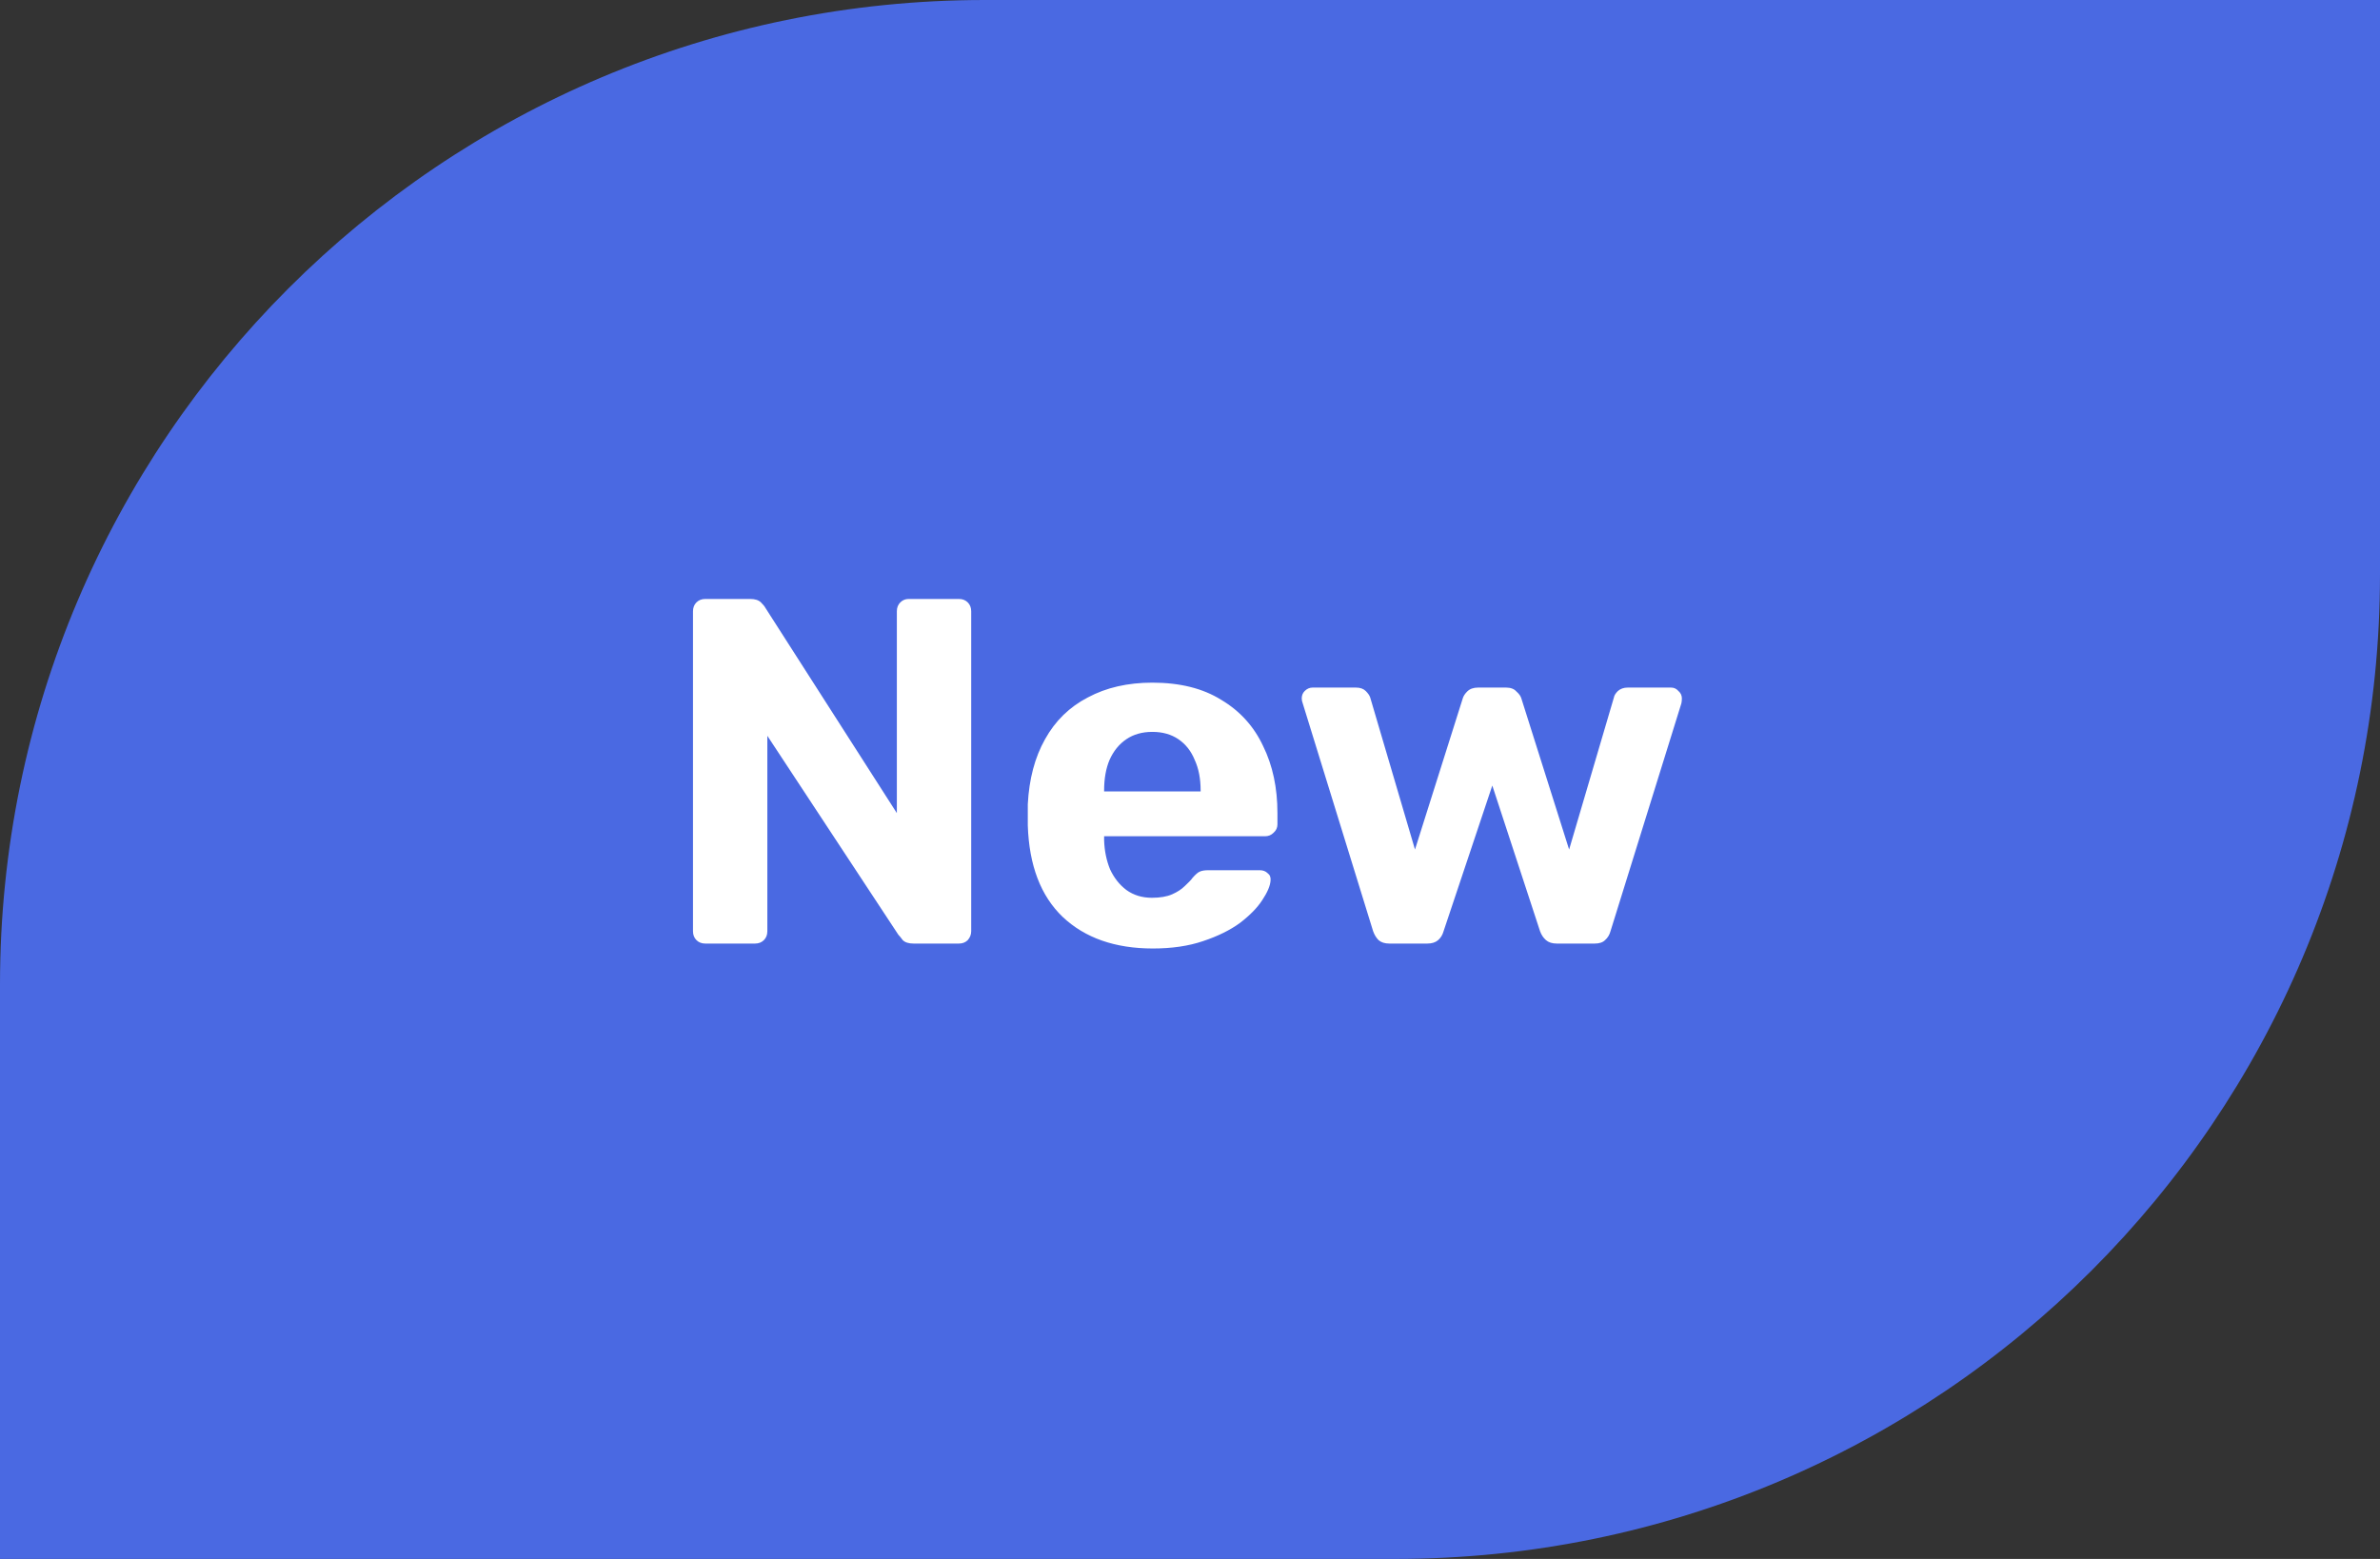 <svg width="58" height="38" viewBox="0 0 58 38" fill="none" xmlns="http://www.w3.org/2000/svg">
<rect x="0" y="0" width="58" height="38" fill="#333333" stroke="none"/>
<path d="M0 24C0 10.745 10.745 0 24 0L58 0V14C58 27.255 47.255 38 34 38L0 38L0 24Z" fill="#4A69E2"/>
<path d="M17.188 23C17.1 23 17.028 22.972 16.972 22.916C16.916 22.86 16.888 22.788 16.888 22.7V14.9C16.888 14.812 16.916 14.74 16.972 14.684C17.028 14.628 17.1 14.6 17.188 14.6H18.28C18.4 14.6 18.488 14.628 18.544 14.684C18.6 14.74 18.636 14.784 18.652 14.816L21.856 19.82V14.9C21.856 14.812 21.884 14.74 21.94 14.684C21.996 14.628 22.064 14.6 22.144 14.6H23.368C23.456 14.6 23.528 14.628 23.584 14.684C23.64 14.74 23.668 14.812 23.668 14.9V22.7C23.668 22.78 23.64 22.852 23.584 22.916C23.528 22.972 23.456 23 23.368 23H22.264C22.144 23 22.056 22.972 22 22.916C21.952 22.852 21.916 22.808 21.892 22.784L18.7 17.936V22.7C18.7 22.788 18.672 22.86 18.616 22.916C18.56 22.972 18.488 23 18.4 23H17.188ZM28.095 23.12C27.175 23.12 26.443 22.864 25.899 22.352C25.363 21.84 25.079 21.096 25.047 20.12C25.047 20.056 25.047 19.972 25.047 19.868C25.047 19.756 25.047 19.668 25.047 19.604C25.079 18.988 25.219 18.46 25.467 18.02C25.715 17.572 26.063 17.232 26.511 17C26.959 16.76 27.483 16.64 28.083 16.64C28.755 16.64 29.315 16.78 29.763 17.06C30.219 17.332 30.559 17.708 30.783 18.188C31.015 18.66 31.131 19.204 31.131 19.82V20.096C31.131 20.176 31.099 20.244 31.035 20.3C30.979 20.356 30.911 20.384 30.831 20.384H26.907C26.907 20.392 26.907 20.408 26.907 20.432C26.907 20.448 26.907 20.464 26.907 20.48C26.915 20.736 26.963 20.972 27.051 21.188C27.147 21.396 27.279 21.564 27.447 21.692C27.623 21.82 27.831 21.884 28.071 21.884C28.271 21.884 28.435 21.856 28.563 21.8C28.691 21.744 28.795 21.676 28.875 21.596C28.963 21.516 29.027 21.448 29.067 21.392C29.139 21.312 29.195 21.264 29.235 21.248C29.283 21.224 29.355 21.212 29.451 21.212H30.699C30.779 21.212 30.843 21.236 30.891 21.284C30.947 21.324 30.971 21.384 30.963 21.464C30.955 21.592 30.887 21.752 30.759 21.944C30.639 22.128 30.459 22.312 30.219 22.496C29.979 22.672 29.679 22.82 29.319 22.94C28.967 23.06 28.559 23.12 28.095 23.12ZM26.907 19.292H29.259V19.268C29.259 18.98 29.211 18.732 29.115 18.524C29.027 18.308 28.895 18.14 28.719 18.02C28.543 17.9 28.331 17.84 28.083 17.84C27.835 17.84 27.623 17.9 27.447 18.02C27.271 18.14 27.135 18.308 27.039 18.524C26.951 18.732 26.907 18.98 26.907 19.268V19.292ZM33.859 23C33.747 23 33.659 22.972 33.595 22.916C33.539 22.86 33.495 22.788 33.463 22.7L31.747 17.144C31.731 17.104 31.723 17.064 31.723 17.024C31.723 16.952 31.747 16.892 31.795 16.844C31.851 16.788 31.915 16.76 31.987 16.76H33.043C33.147 16.76 33.227 16.788 33.283 16.844C33.339 16.9 33.375 16.952 33.391 17L34.483 20.708L35.647 17.024C35.663 16.968 35.699 16.912 35.755 16.856C35.819 16.792 35.907 16.76 36.019 16.76H36.703C36.815 16.76 36.899 16.792 36.955 16.856C37.019 16.912 37.059 16.968 37.075 17.024L38.239 20.708L39.331 17C39.339 16.952 39.371 16.9 39.427 16.844C39.491 16.788 39.571 16.76 39.667 16.76H40.723C40.795 16.76 40.855 16.788 40.903 16.844C40.959 16.892 40.987 16.952 40.987 17.024C40.987 17.064 40.983 17.104 40.975 17.144L39.247 22.7C39.223 22.788 39.179 22.86 39.115 22.916C39.059 22.972 38.975 23 38.863 23H37.939C37.827 23 37.739 22.972 37.675 22.916C37.611 22.86 37.563 22.788 37.531 22.7L36.367 19.148L35.179 22.7C35.155 22.788 35.111 22.86 35.047 22.916C34.983 22.972 34.895 23 34.783 23L33.859 23Z" fill="white"/>
</svg>
